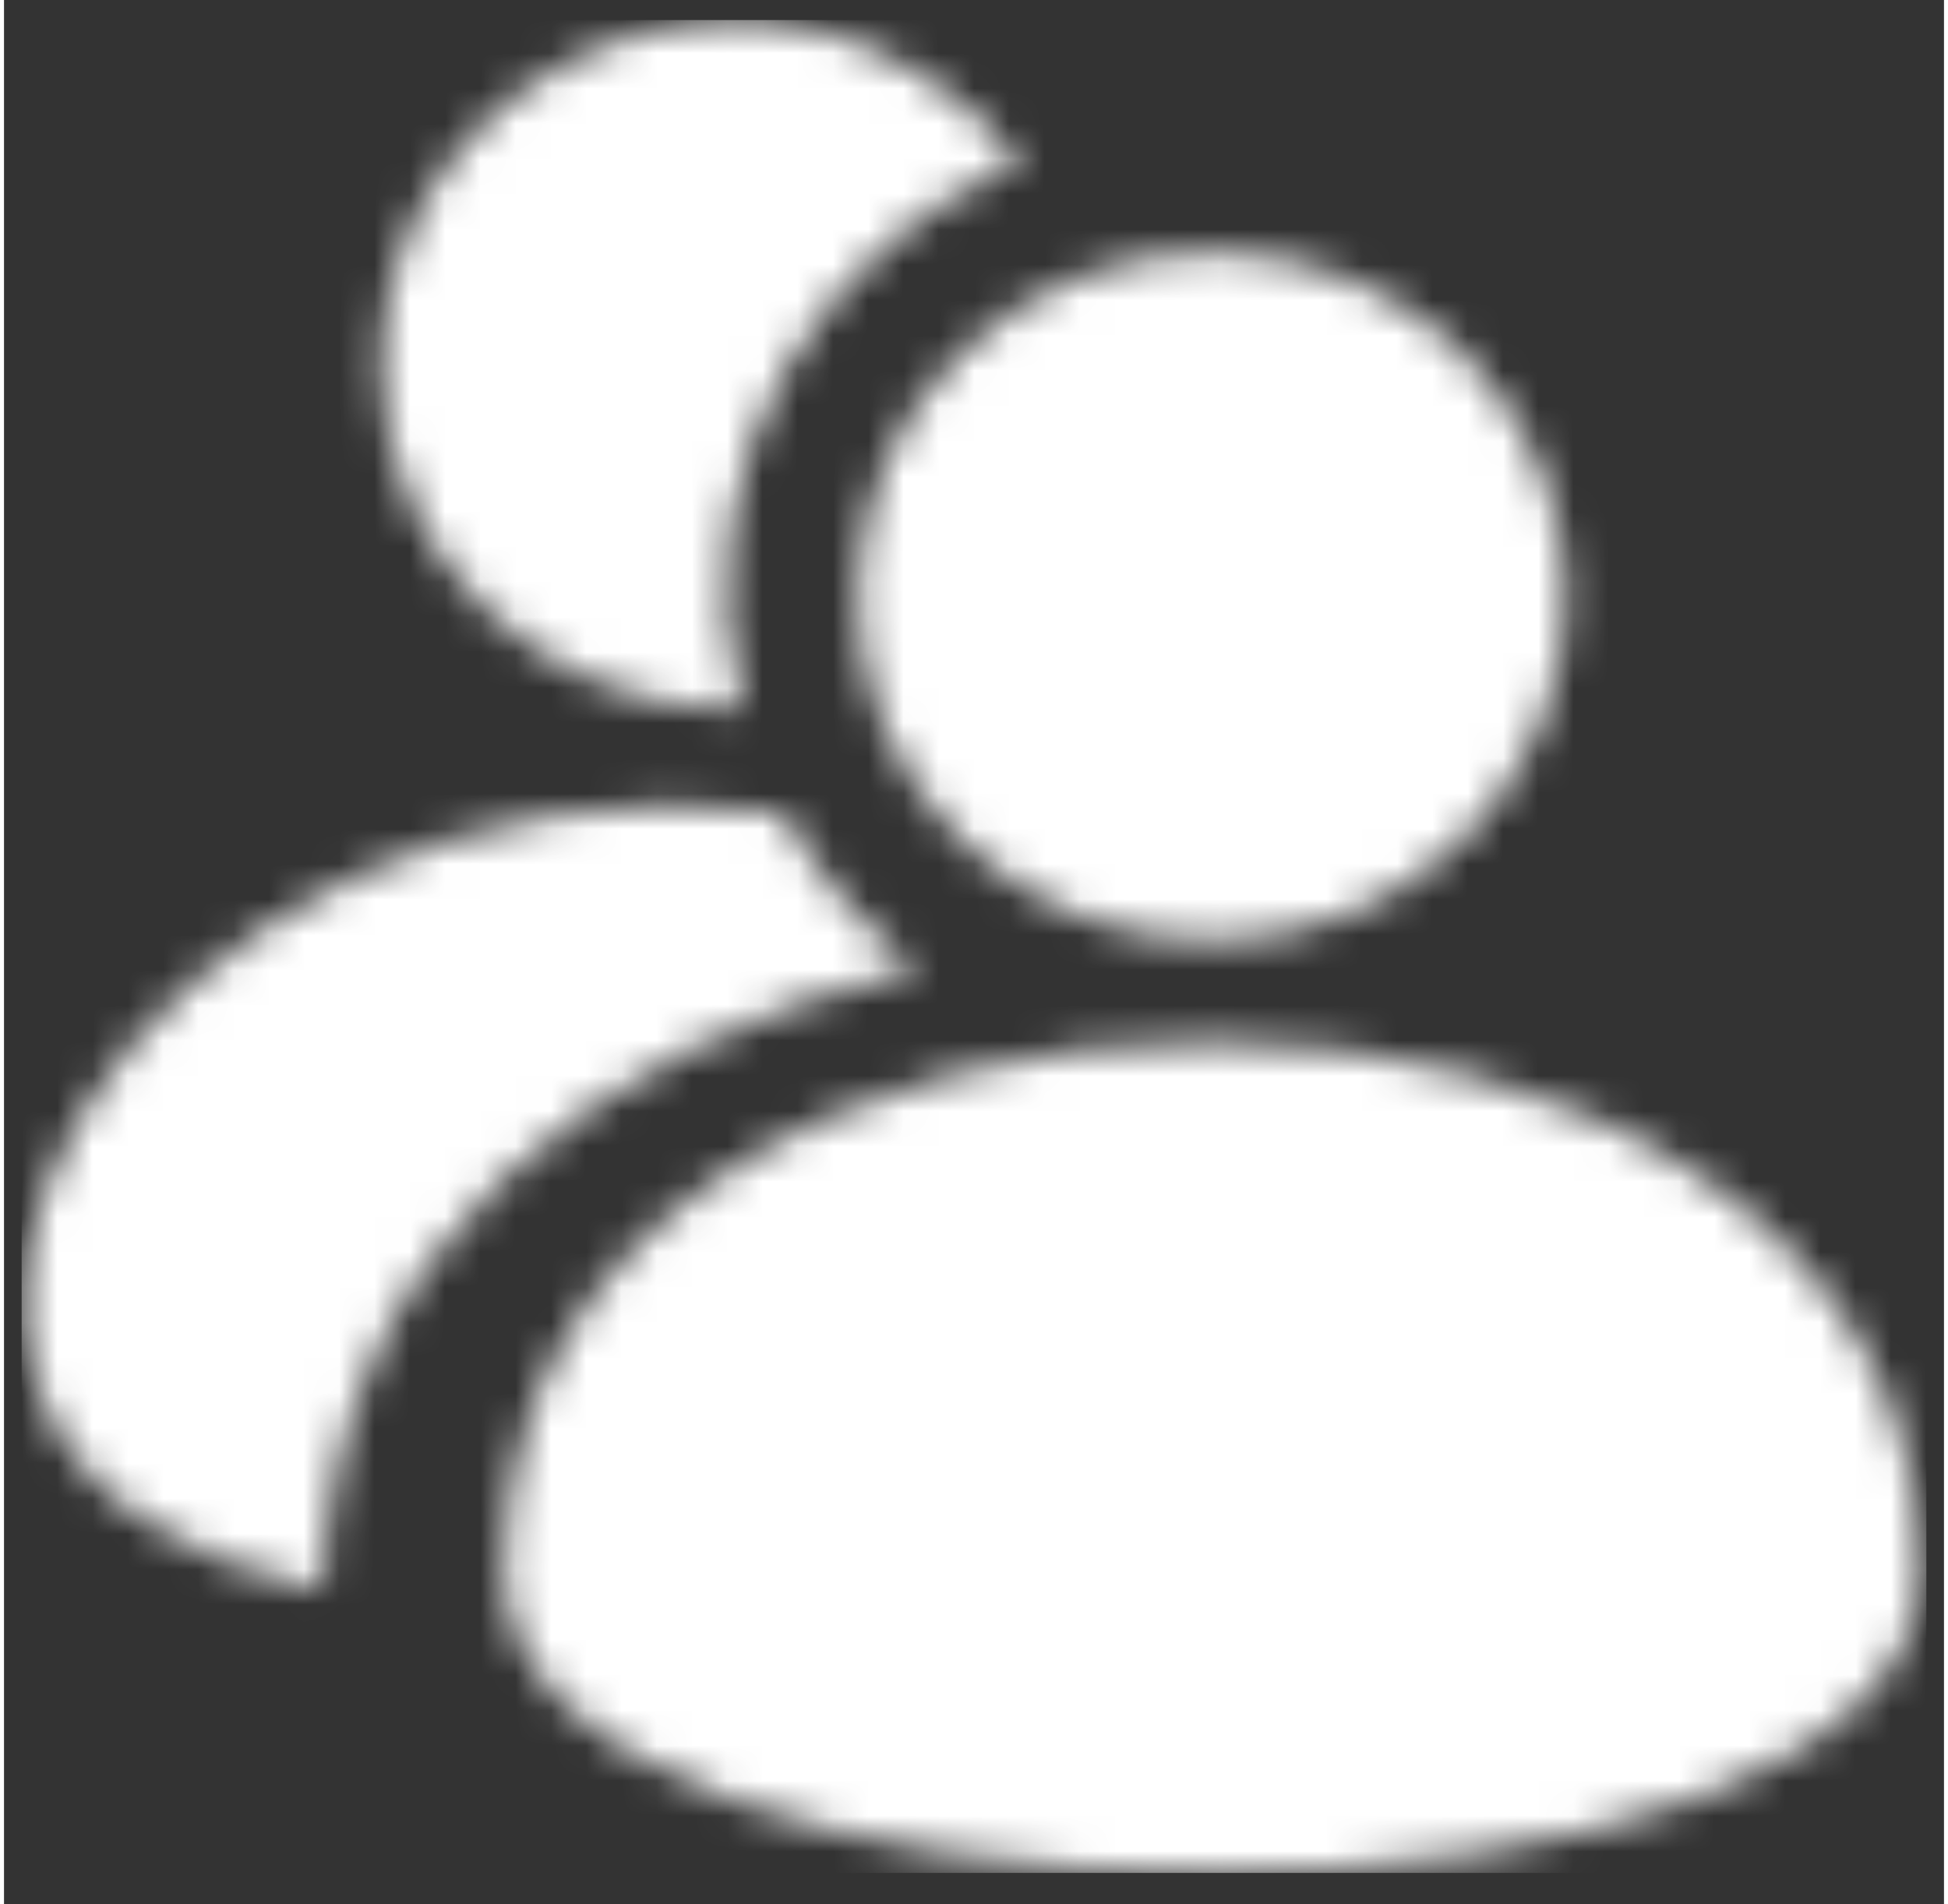 <svg width="45" height="44" viewBox="0 0 55 54" fill="none" xmlns="http://www.w3.org/2000/svg">
<rect x="0" y="0" width="55" height="54" fill="#333333" stroke="none"/>
<mask id="mask0_17_39" style="mask-type:alpha" maskUnits="userSpaceOnUse" x="0" y="0" width="55" height="54">
<path fill-rule="evenodd" clip-rule="evenodd" d="M10.704 10.347C10.704 1.697 22.116 -3.434 28.834 4.611C23.592 6.622 18.952 12.985 20.934 20.096C20.903 20.096 20.871 20.101 20.84 20.106C20.808 20.111 20.776 20.117 20.745 20.117C15.197 20.117 10.704 15.745 10.704 10.347ZM44.285 16.915C44.285 22.31 39.79 26.684 34.245 26.684C28.699 26.684 24.204 22.31 24.204 16.915C24.204 11.52 28.699 7.146 34.245 7.146C39.79 7.146 44.285 11.52 44.285 16.915ZM54.326 44.57C54.326 55.961 14.185 55.961 14.185 44.57C14.185 24.437 54.326 24.642 54.326 44.57ZM22.097 23.051C3.556 20.578 -8.362 41.513 9.04 45.084C9.209 35.468 16.718 29.619 25.905 27.464C24.323 26.284 23.026 24.786 22.097 23.051Z" fill="#6B6C7E"/>
</mask>
<g mask="url(#mask0_17_39)">
<rect x="0.5" y="0.568" width="54" height="52.541" fill="white"/>
</g>

</svg>
